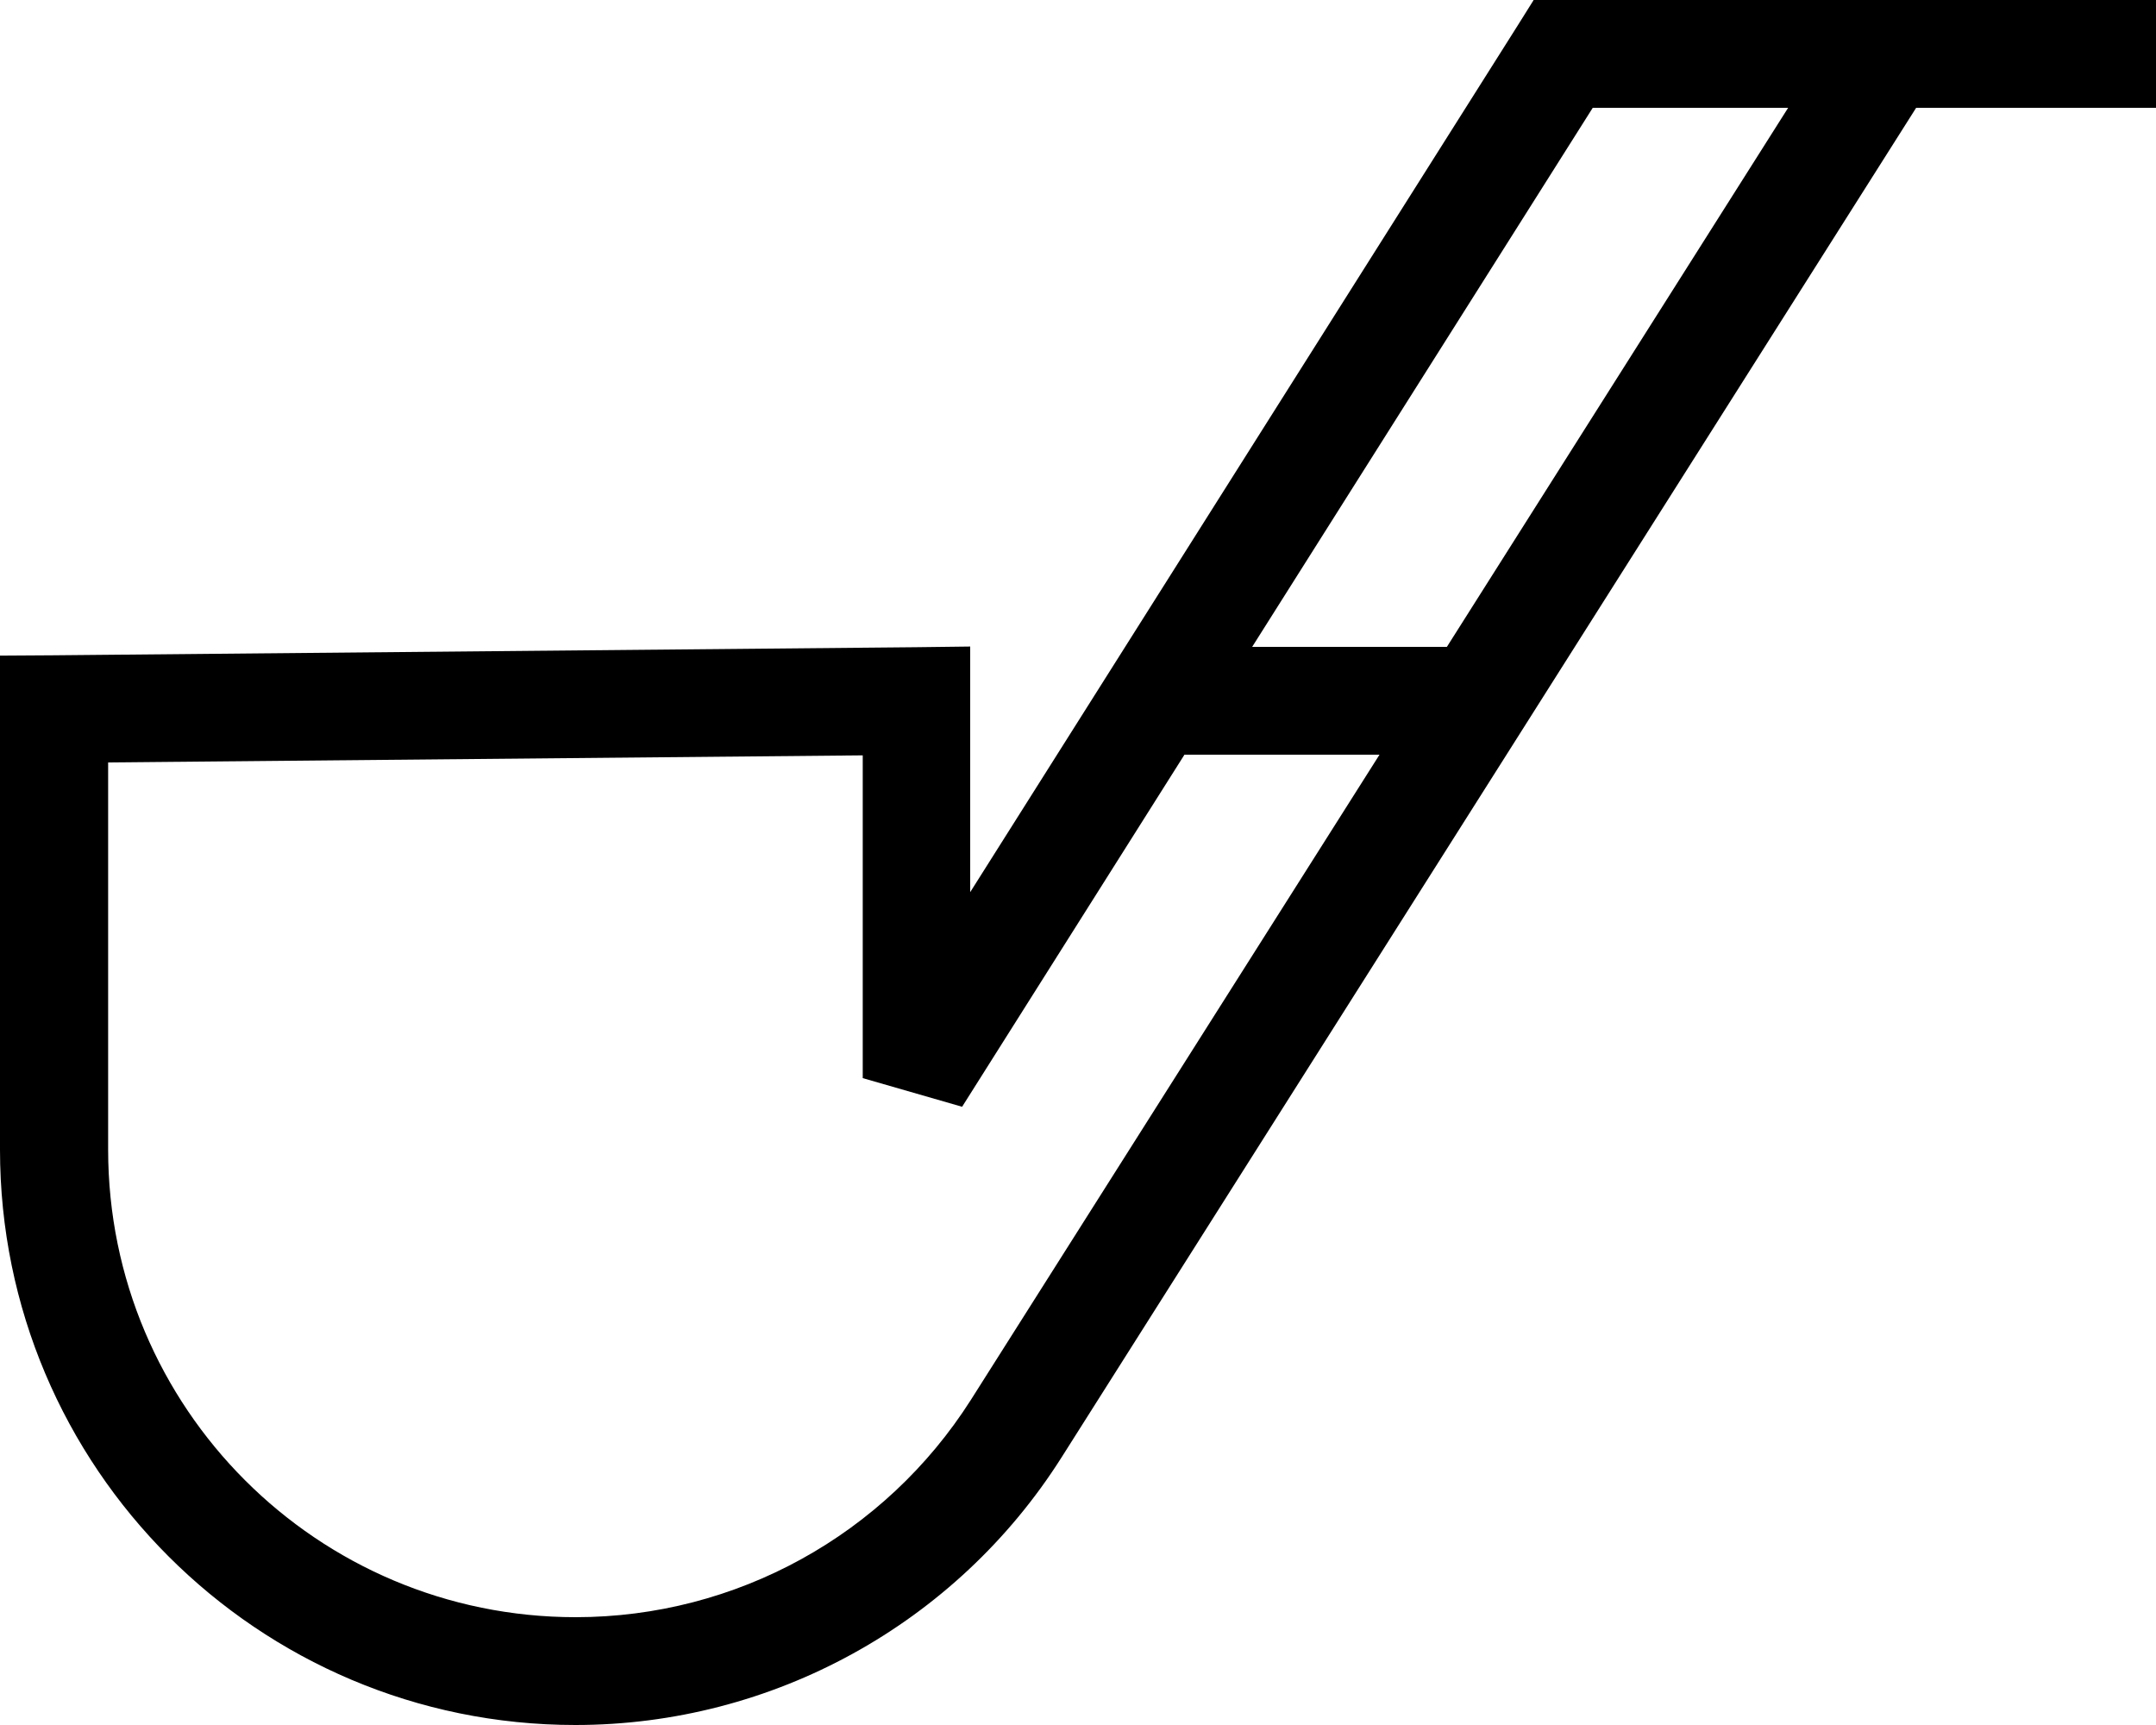<svg xmlns="http://www.w3.org/2000/svg" viewBox="0 0 640 512"><!--! Font Awesome Pro 7.0.0 by @fontawesome - https://fontawesome.com License - https://fontawesome.com/license (Commercial License) Copyright 2025 Fonticons, Inc. --><path fill="currentColor" d="M455.2 0l184.8 0 0 32-71.2 0-253.7 400.6C283.8 482 229.3 512 170.8 512 76.5 512 0 435.5 0 341.2l0-146.6 15.8-.1 256-2.4 16.2-.2 0 72.9 162.5-257.2 4.7-7.5zm17.6 32l-101.1 160 57.8 0 101.3-160-58.1 0zM351.6 224l-66 104.5-29.5-8.5 0-95.8-224 2.1 0 114.9c0 76.7 62.1 138.8 138.8 138.8 47.6 0 91.8-24.4 117.3-64.5l121.3-191.5-57.8 0z"/></svg>